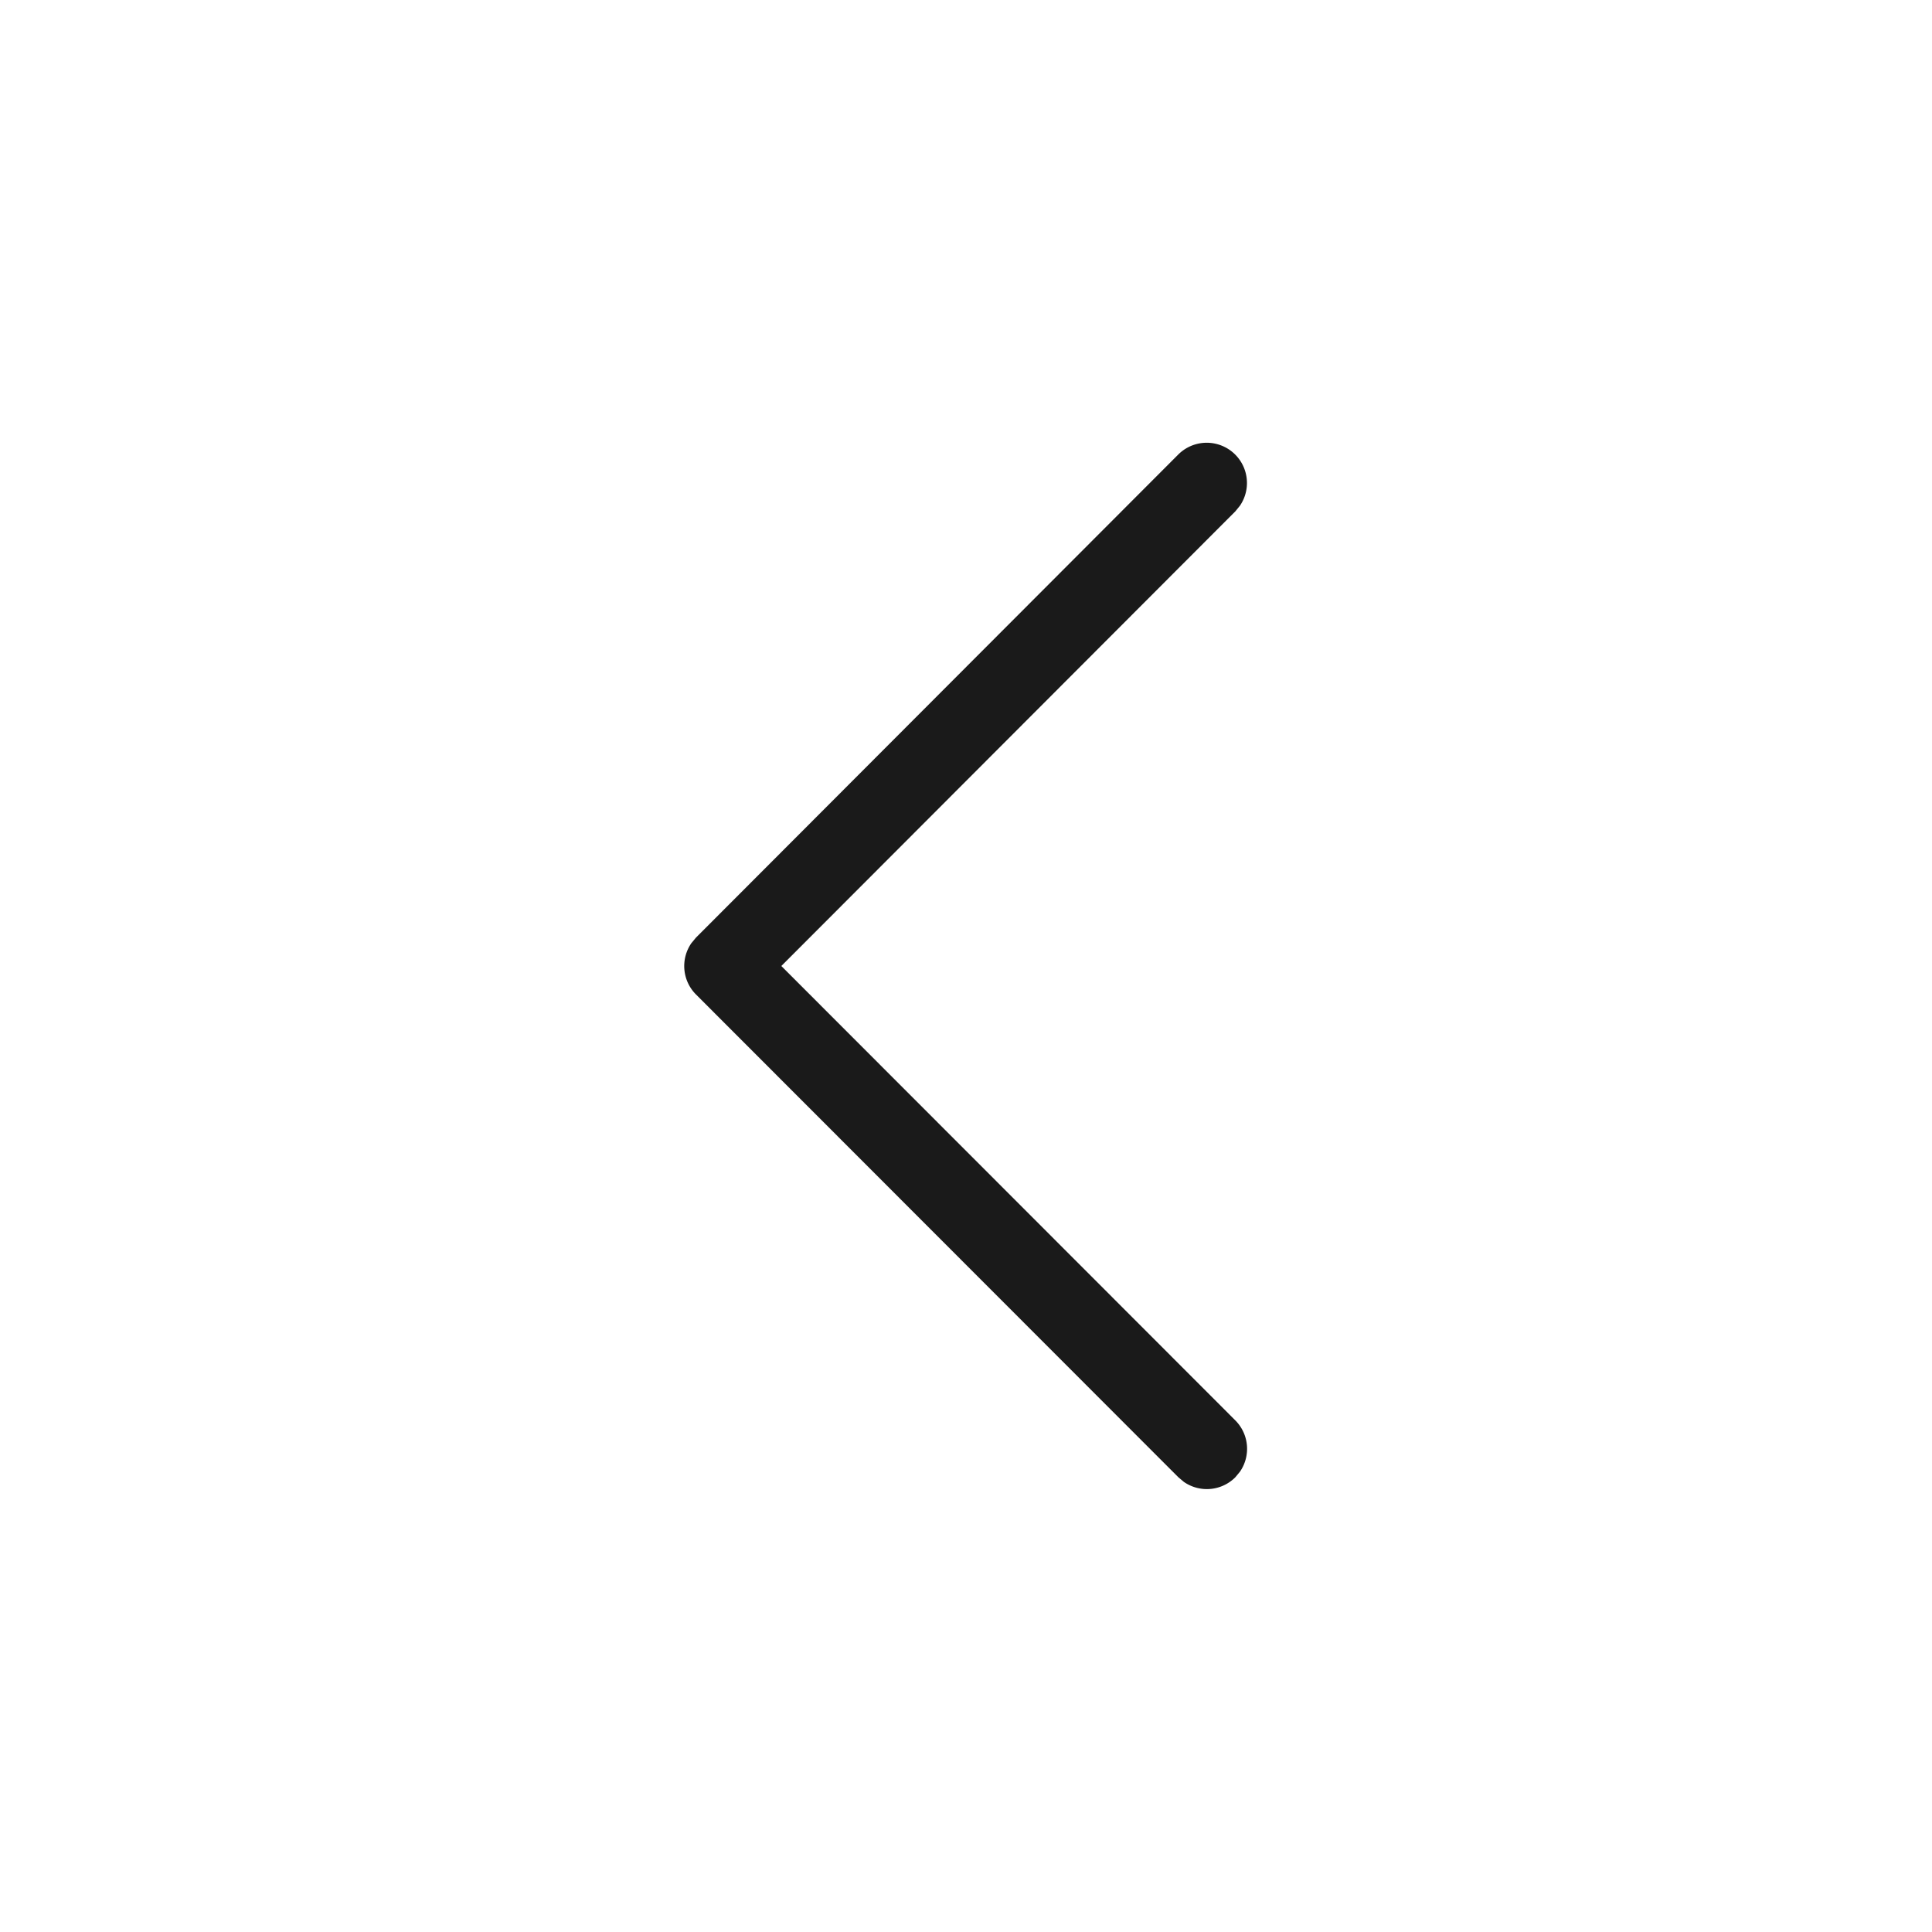 <svg width="24" height="24" viewBox="0 0 24 24" xmlns="http://www.w3.org/2000/svg">
    <path d="M14.638 5.645a.5.5 0 0 1 .765.637l-.057.07L9.706 12l5.64 5.645a.5.5 0 0 1 .057.637l-.058.07a.5.5 0 0 1-.638.057l-.069-.058-5.992-5.997a.5.5 0 0 1-.058-.637l.058-.07 5.992-6.002z" fill="#1A1A1A" fill-rule="nonzero"/>
</svg>
